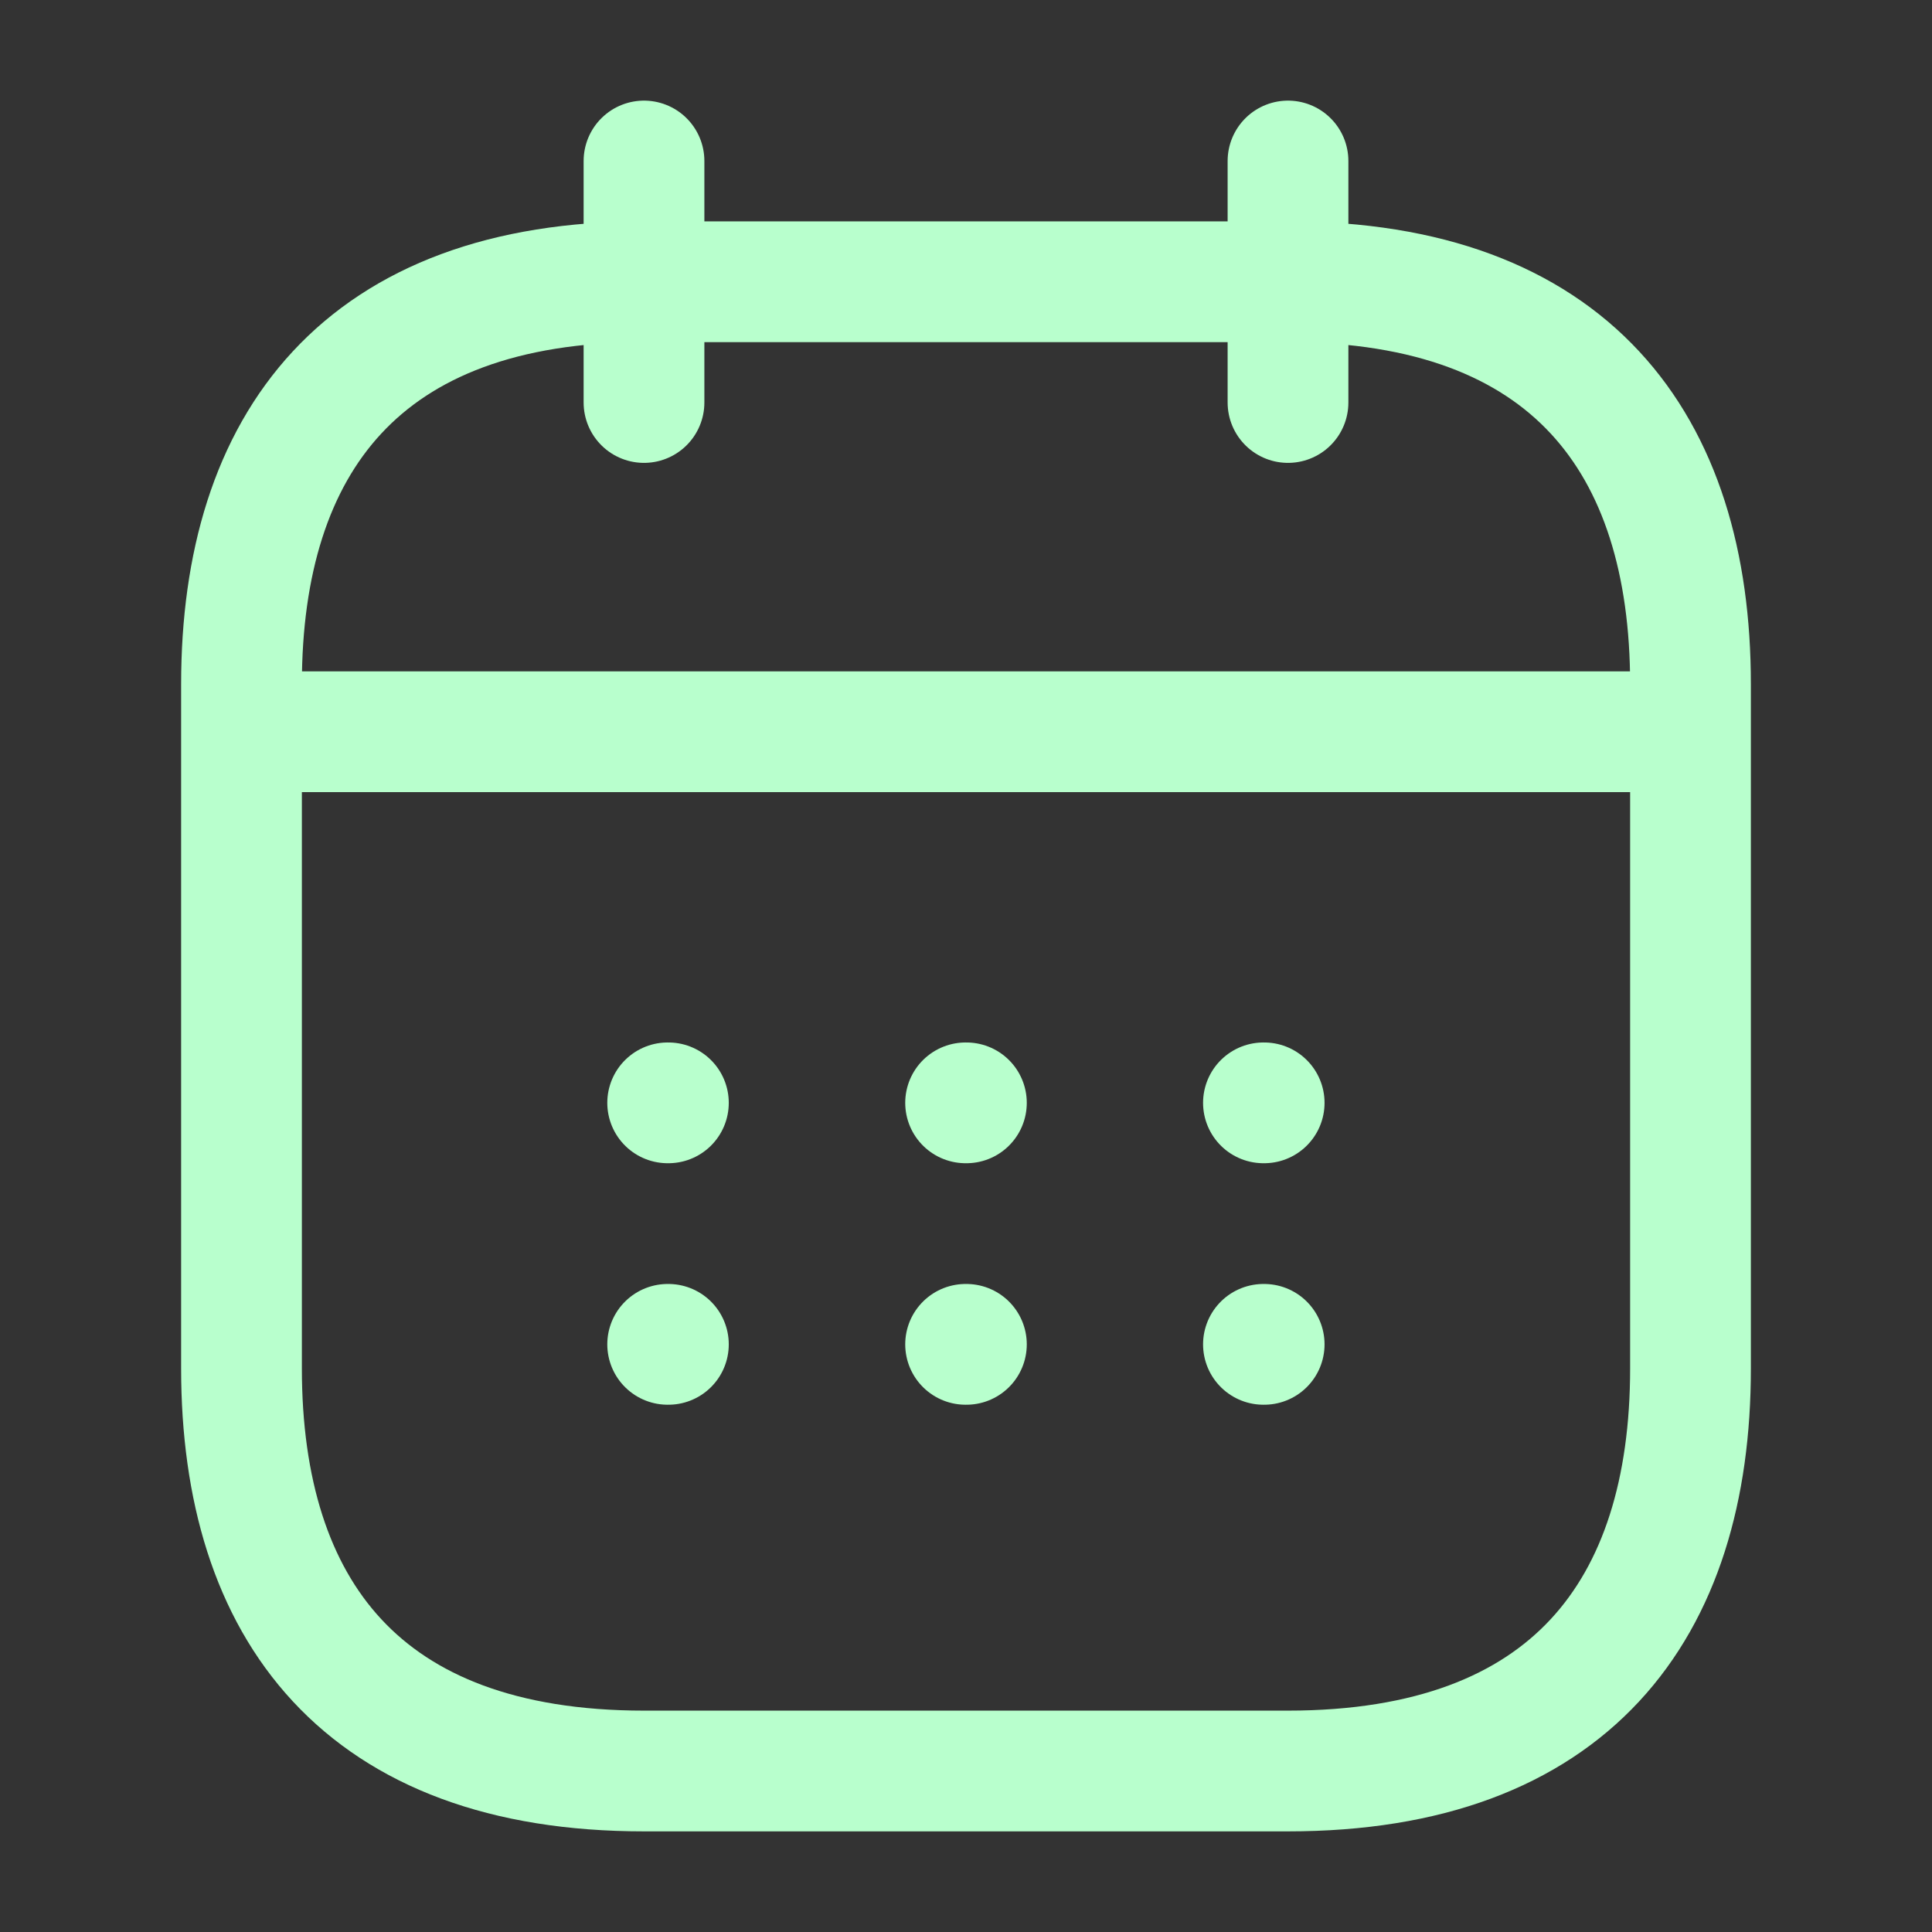 <svg width="24" height="24" viewBox="0 0 24 24" fill="none" xmlns="http://www.w3.org/2000/svg">
<rect x="0" y="0" width="24" height="24" fill="#333333" stroke="none"/>
<path d="M8 2V5" stroke="#B8FFCD" stroke-width="1.5" stroke-miterlimit="10" stroke-linecap="round" stroke-linejoin="round"/>
<path d="M16 2V5" stroke="#B8FFCD" stroke-width="1.5" stroke-miterlimit="10" stroke-linecap="round" stroke-linejoin="round"/>
<path d="M3.5 9.09H20.5" stroke="#B8FFCD" stroke-width="1.5" stroke-miterlimit="10" stroke-linecap="round" stroke-linejoin="round"/>
<path d="M21 8.5V17C21 20 19.5 22 16 22H8C4.5 22 3 20 3 17V8.5C3 5.5 4.5 3.5 8 3.5H16C19.5 3.5 21 5.5 21 8.5Z" stroke="#B8FFCD" stroke-width="1.5" stroke-miterlimit="10" stroke-linecap="round" stroke-linejoin="round"/>
<path d="M15.695 13.7H15.704" stroke="#B8FFCD" stroke-width="1.5" stroke-linecap="round" stroke-linejoin="round"/>
<path d="M15.695 16.7H15.704" stroke="#B8FFCD" stroke-width="1.5" stroke-linecap="round" stroke-linejoin="round"/>
<path d="M11.995 13.7H12.005" stroke="#B8FFCD" stroke-width="1.5" stroke-linecap="round" stroke-linejoin="round"/>
<path d="M11.995 16.7H12.005" stroke="#B8FFCD" stroke-width="1.5" stroke-linecap="round" stroke-linejoin="round"/>
<path d="M8.294 13.7H8.303" stroke="#B8FFCD" stroke-width="1.5" stroke-linecap="round" stroke-linejoin="round"/>
<path d="M8.294 16.7H8.303" stroke="#B8FFCD" stroke-width="1.5" stroke-linecap="round" stroke-linejoin="round"/>
</svg>
